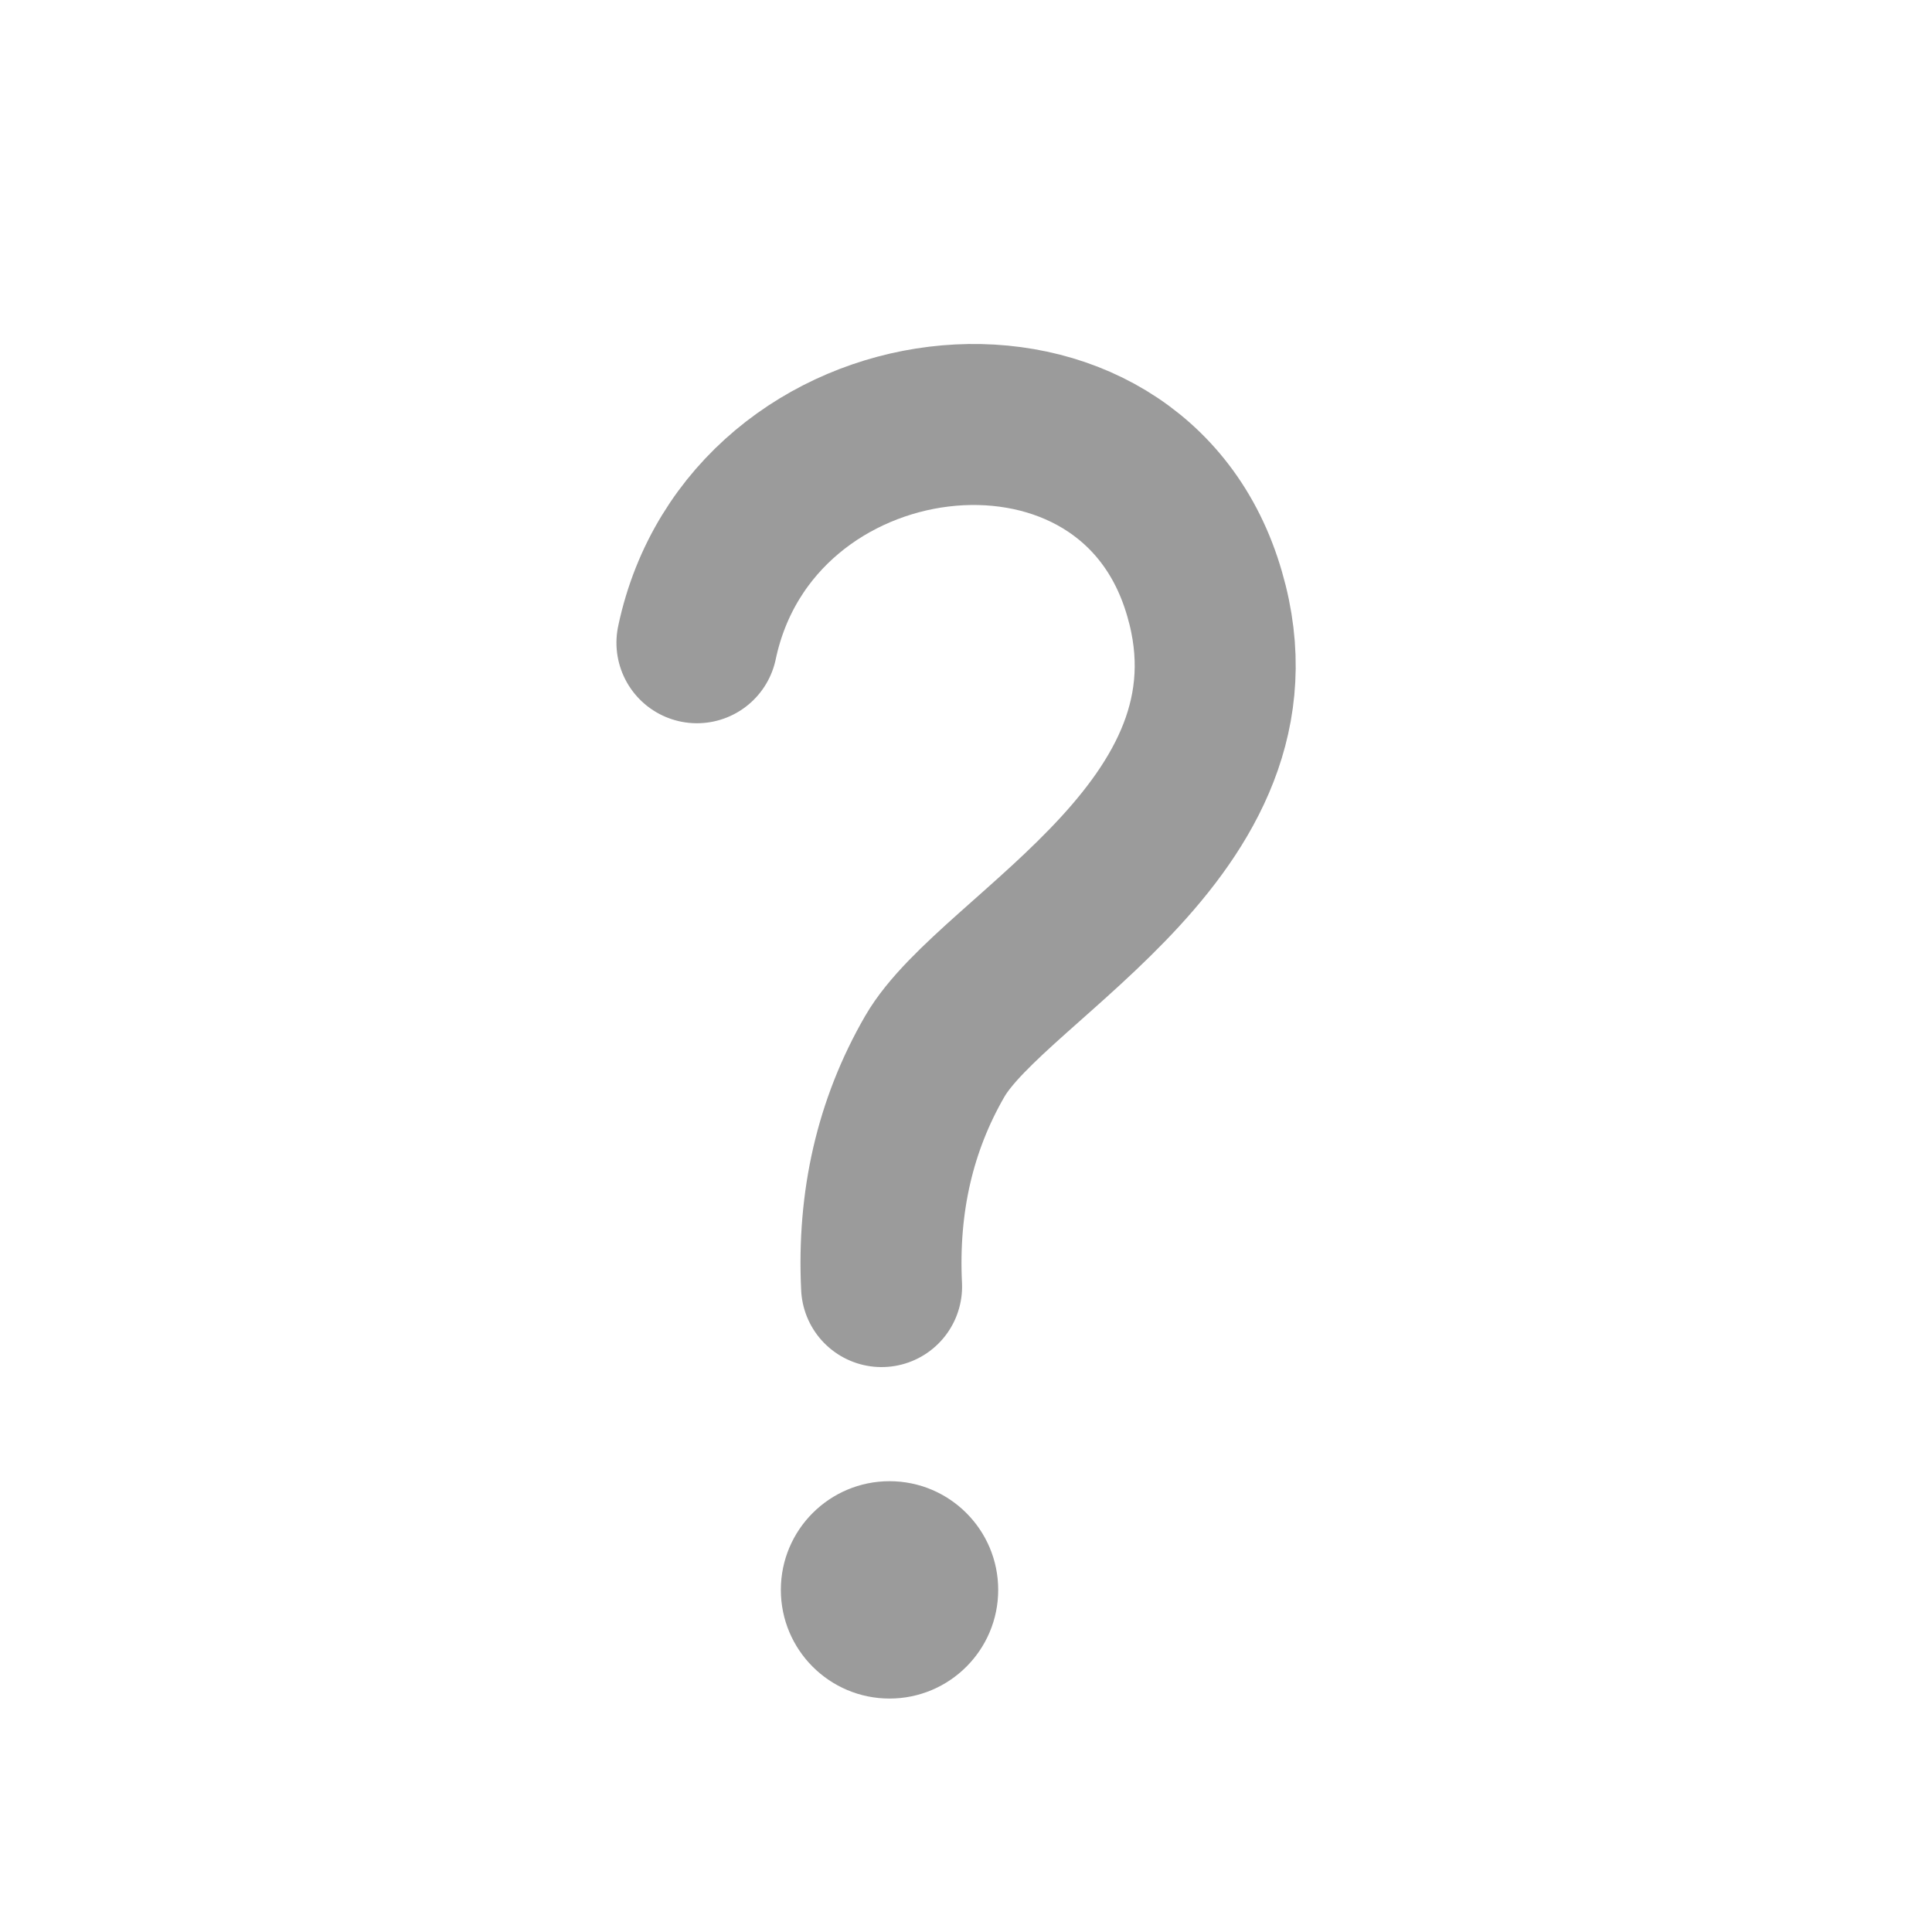 <?xml version="1.0" encoding="UTF-8"?>
<svg width="24px" height="24px" viewBox="0 0 24 24" version="1.1" xmlns="http://www.w3.org/2000/svg" xmlns:xlink="http://www.w3.org/1999/xlink">
    <!-- Generator: Sketch 51.2 (57519) - http://www.bohemiancoding.com/sketch -->
    <title>Icons/Line/Form Copy 4</title>
    <desc>Created with Sketch.</desc>
    <defs></defs>
    <g id="Icons/Line/Form-Copy-4" stroke="none" stroke-width="1" fill="none" fill-rule="evenodd">
        <g id="Group" transform="translate(7, 4)">
            <circle id="Oval-10" fill="#9B9B9B" cx="4.05" cy="15.75" r="1.35"></circle>
            <path d="M1.151,4.657 C1.09,1.419 5.432,-0.171 7.084,2.519 C8.735,5.209 5.615,7.593 5.185,9.001 C4.898,9.94 4.898,10.918 5.185,11.934" id="Path-5" stroke="#9B9B9B" stroke-width="2" stroke-linecap="round" transform="translate(4.356, 6.544) rotate(13) translate(-4.356, -6.544) "></path>
        </g>
    </g>
</svg>